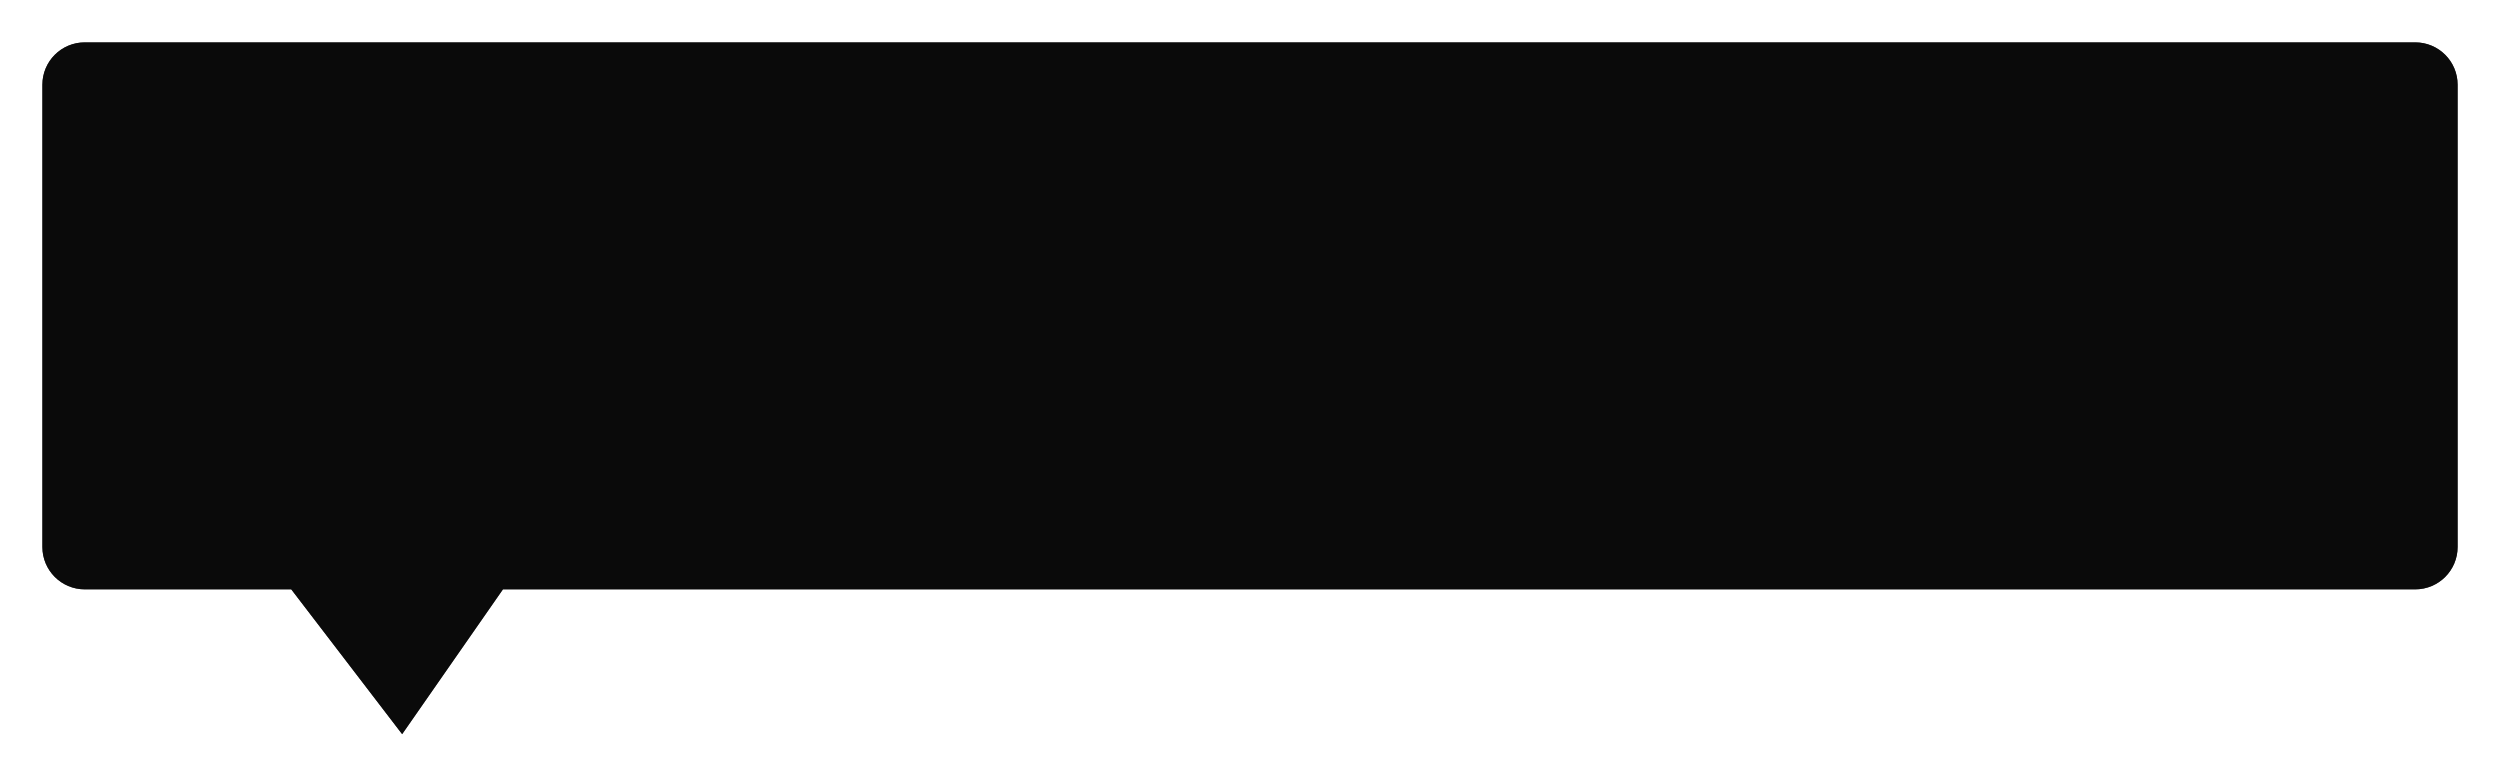 <svg xmlns="http://www.w3.org/2000/svg" xmlns:xlink="http://www.w3.org/1999/xlink" width="236" height="74" version="1.1"><defs><filter id="filter2708" width="236" height="74" x="-3" y="-3" filterUnits="userSpaceOnUse"><feOffset dx="0" dy="0" in="SourceAlpha" result="shadowOffsetInner"/><feGaussianBlur in="shadowOffsetInner" result="shadowGaussian" stdDeviation="1.5"/><feComposite in="SourceAlpha" in2="shadowGaussian" operator="atop" result="shadowComposite"/><feColorMatrix in="shadowComposite" type="matrix" values="0 0 0 0 0 0 0 0 0 0 0 0 0 0 0 0 0 0 0.349 0"/></filter><g id="widget2709"><path fill="#000" fill-opacity=".8" fill-rule="nonzero" stroke="none" d="M 1 48.635 C 1 48.635 1 5 1 5 C 1 2.791 2.791 1 5 1 C 5 1 225 1 225 1 C 227.209 1 229 2.791 229 5 C 229 5 229 48.635 229 48.635 C 229 50.844 227.209 52.635 225 52.635 C 225 52.635 44.478 52.635 44.478 52.635 C 44.478 52.635 34.962 66.305 34.962 66.305 C 34.962 66.305 24.494 52.635 24.494 52.635 C 24.494 52.635 5 52.635 5 52.635 C 2.791 52.635 1 50.844 1 48.635 Z"/></g></defs><g transform="matrix(1 0 0 1 3 3 )"><use filter="url(#filter2708)" xlink:href="#widget2709"/><use xlink:href="#widget2709"/></g></svg>
